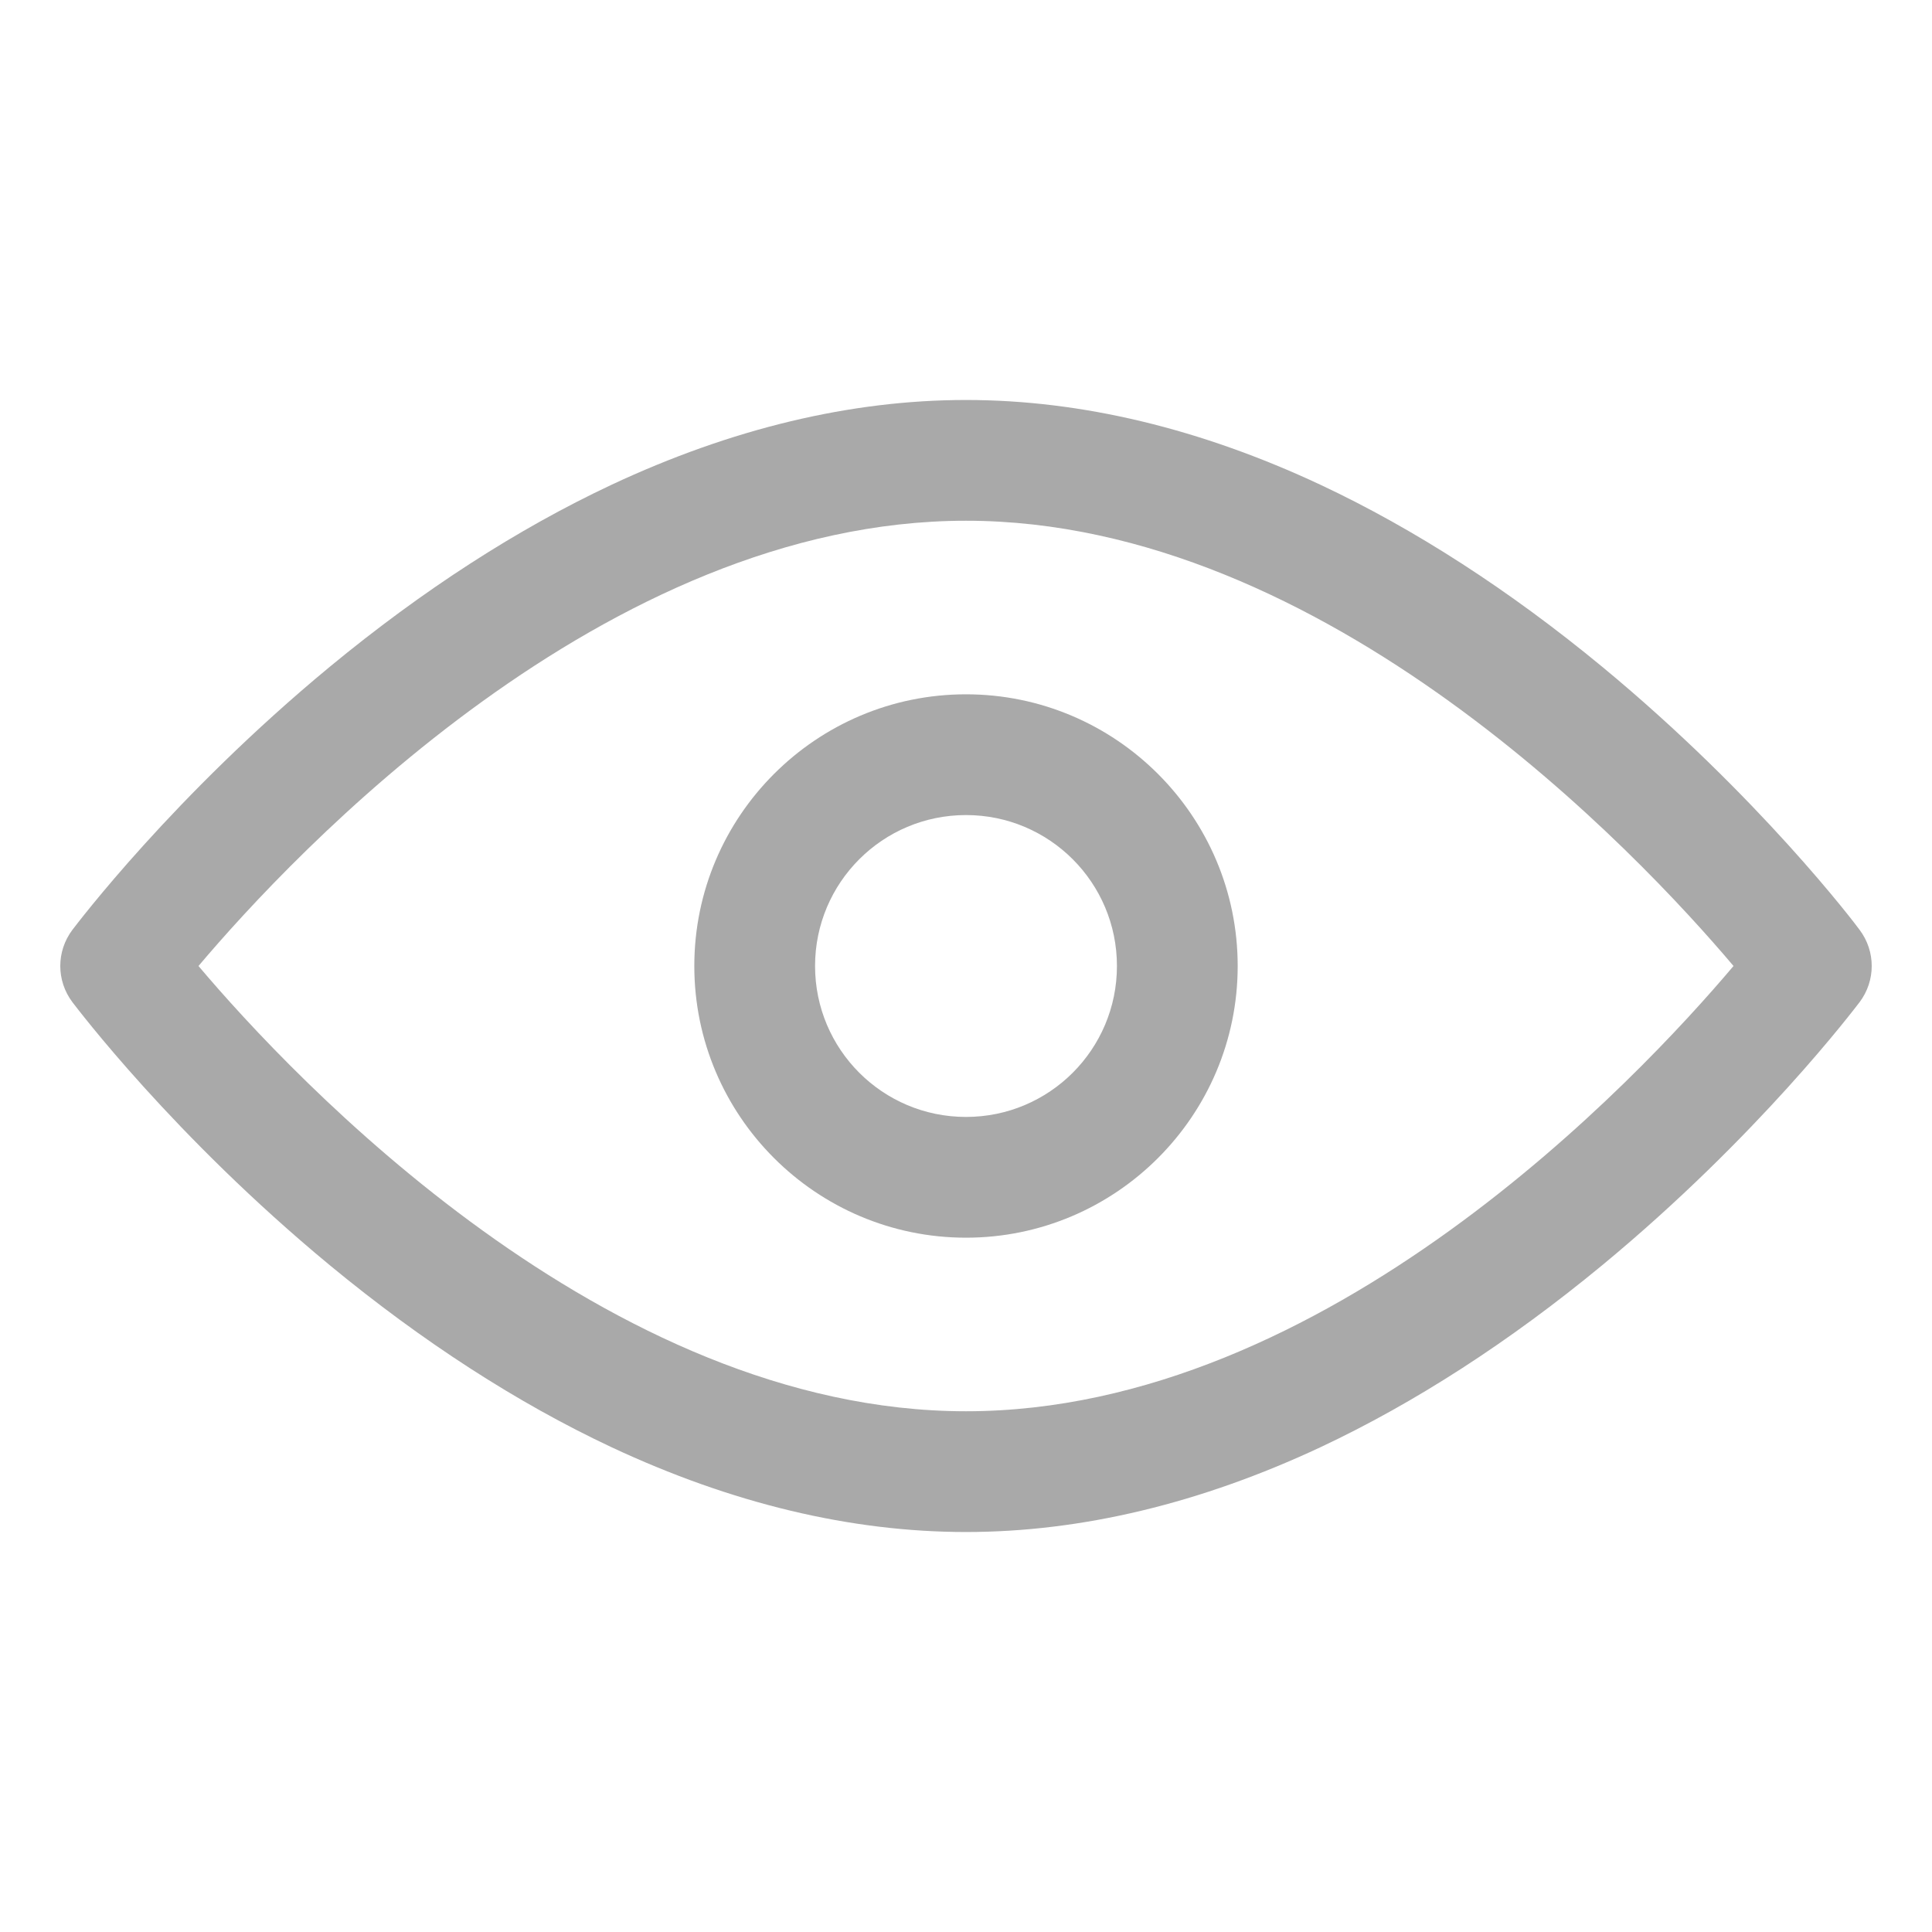 <svg xmlns="http://www.w3.org/2000/svg" xmlns:svgjs="http://svgjs.com/svgjs" xmlns:xlink="http://www.w3.org/1999/xlink" width="288" height="288"><svg xmlns="http://www.w3.org/2000/svg" width="288" height="288" enable-background="new 0 0 512 512" viewBox="0 0 512 512"><path fill="#a9a9a9" d="M256,406c-30.6,0-62.2-7.6-94-22.5c-24.9-11.7-50-27.9-74.6-48.2C45.9,301,20.3,267,19.2,265.6
			c-4.3-5.7-4.3-13.5,0-19.2c1.1-1.4,26.7-35.4,68.2-69.7c24.6-20.3,49.7-36.5,74.6-48.2c31.8-14.9,63.4-22.5,94-22.5
			s62.2,7.6,94,22.5c24.9,11.7,50,27.9,74.6,48.2c41.5,34.3,67.2,68.3,68.2,69.7c4.3,5.7,4.3,13.5,0,19.2
			c-1.1,1.4-26.7,35.4-68.2,69.7c-24.6,20.3-49.7,36.5-74.6,48.2C318.2,398.4,286.6,406,256,406z M52.6,256
			c25.1,29.7,108,118,203.4,118c95.6,0,178.3-88.3,203.4-118c-25.1-29.7-108-118-203.4-118C160.4,138,77.7,226.3,52.6,256z" class="color000 svgShape"/><path fill="#a9a9a9" d="M256,328c-39.7,0-72-32.3-72-72s32.3-72,72-72s72,32.3,72,72S295.7,328,256,328z M256,216
			c-22.1,0-40,17.9-40,40s17.9,40,40,40s40-17.9,40-40S278.1,216,256,216z" class="color000 svgShape"/></svg></svg>